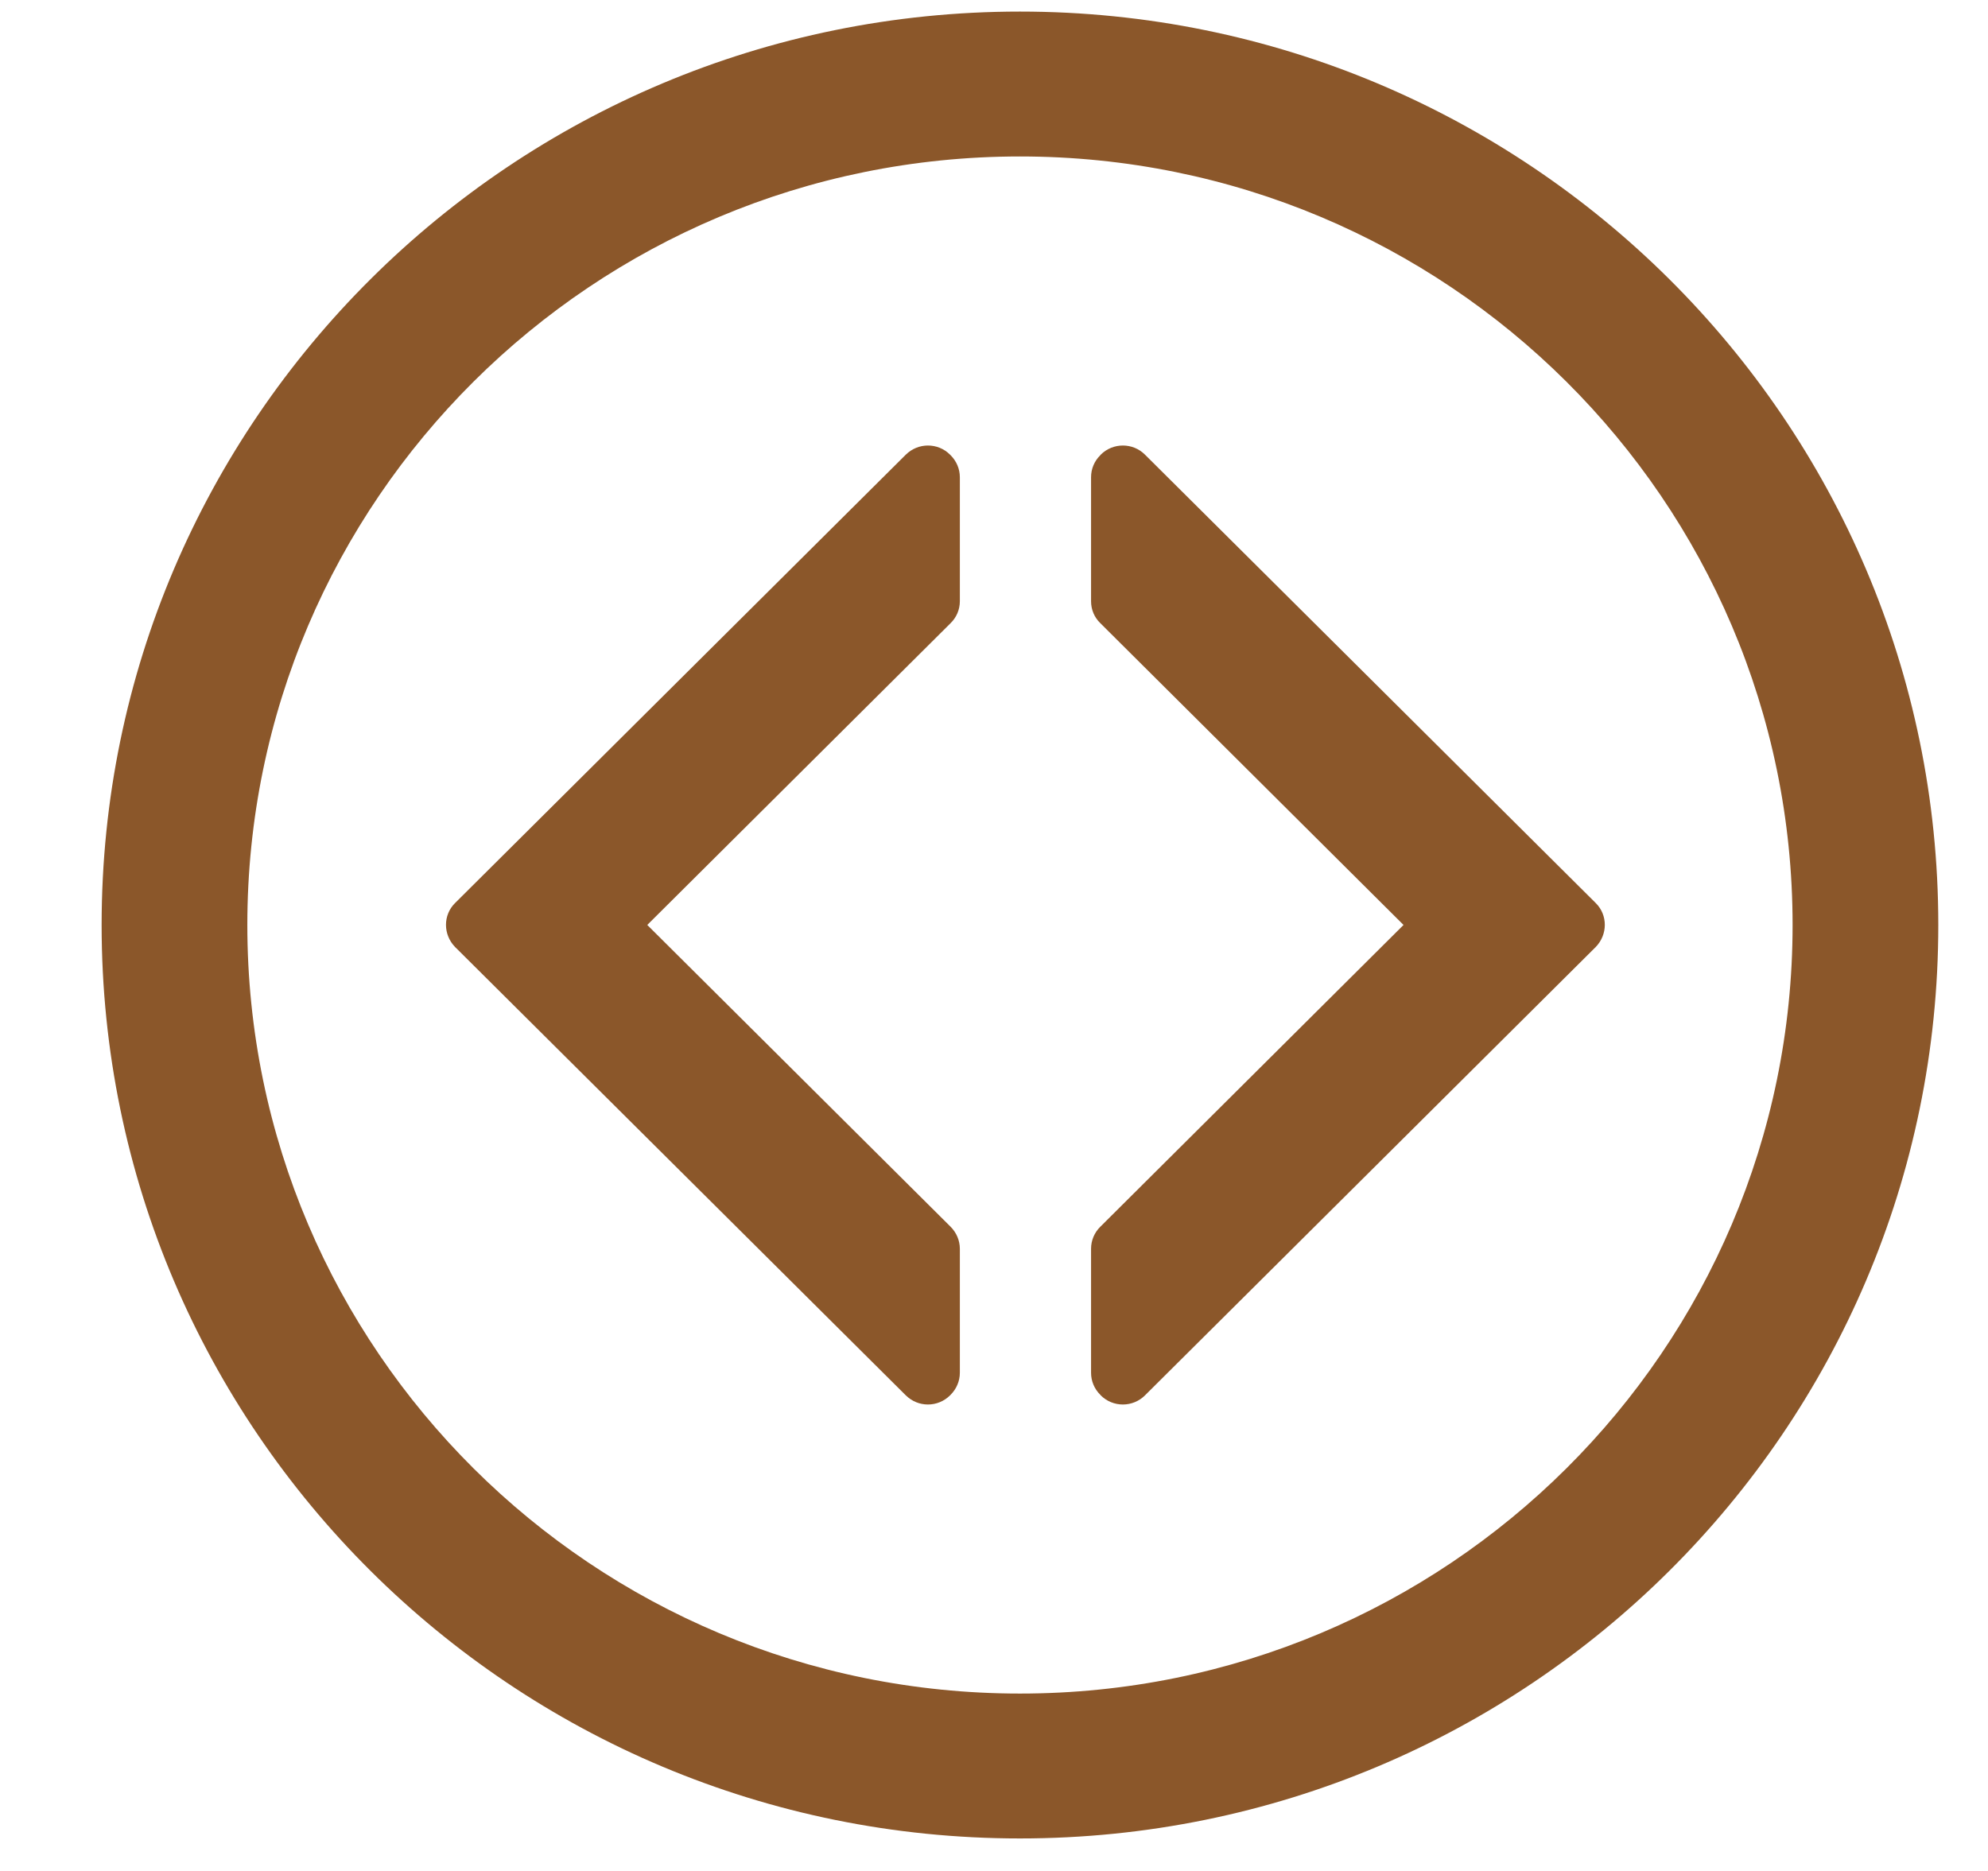 <?xml version="1.0" encoding="UTF-8" standalone="no"?>
<svg width="17px" height="16px" viewBox="0 0 17 16" version="1.1" xmlns="http://www.w3.org/2000/svg" xmlns:xlink="http://www.w3.org/1999/xlink" xmlns:sketch="http://www.bohemiancoding.com/sketch/ns">
    <!-- Generator: Sketch 3.0.4 (8053) - http://www.bohemiancoding.com/sketch -->
    <title>Untitled 2</title>
    <desc>Created with Sketch.</desc>
    <defs></defs>
    <g id="Page-1" stroke="none" stroke-width="1" fill="none" fill-rule="evenodd" sketch:type="MSPage">
        <g id="Imported-Layers" sketch:type="MSLayerGroup" transform="translate(1, 0)" fill="#8B572A">
            <path d="M7.722,0.099 C3.385,0.099 -0.131,3.597 -0.131,7.91 C-0.131,12.225 3.385,15.722 7.722,15.722 C12.058,15.722 15.575,12.225 15.575,7.91 C15.575,3.597 12.058,0.099 7.722,0.099 L7.722,0.099 Z M7.722,14.483 C4.073,14.483 1.115,11.541 1.115,7.91 C1.115,4.281 4.073,1.338 7.722,1.338 C11.371,1.338 14.329,4.281 14.329,7.91 C14.329,11.541 11.371,14.483 7.722,14.483 L7.722,14.483 Z" id="Fill-1" sketch:type="MSShapeGroup"></path>
            <path d="M12.642,8.102 L12.646,8.099 L12.646,8.098 C12.749,7.992 12.749,7.825 12.646,7.723 L8.791,3.888 C8.739,3.836 8.671,3.81 8.602,3.81 C8.534,3.81 8.465,3.836 8.413,3.888 L8.409,3.893 C8.358,3.943 8.33,4.01 8.33,4.081 L8.33,5.142 C8.33,5.213 8.358,5.28 8.409,5.329 L11.002,7.91 L8.409,10.491 C8.358,10.541 8.33,10.609 8.33,10.679 L8.33,11.74 C8.33,11.81 8.358,11.878 8.409,11.928 L8.413,11.933 C8.463,11.983 8.531,12.011 8.602,12.011 C8.673,12.011 8.741,11.983 8.791,11.933 L12.642,8.102" id="Fill-2" sketch:type="MSShapeGroup"></path>
            <path d="M2.895,8.102 L2.891,8.099 L2.891,8.098 C2.788,7.992 2.788,7.825 2.891,7.723 L6.746,3.888 C6.799,3.836 6.867,3.81 6.935,3.81 C7.004,3.81 7.072,3.836 7.124,3.888 L7.129,3.893 C7.179,3.943 7.208,4.01 7.208,4.081 L7.208,5.142 C7.208,5.213 7.179,5.28 7.129,5.329 L4.535,7.91 L7.129,10.491 C7.179,10.541 7.208,10.609 7.208,10.679 L7.208,11.74 C7.208,11.81 7.179,11.878 7.129,11.928 L7.124,11.933 C7.074,11.983 7.006,12.011 6.935,12.011 C6.864,12.011 6.797,11.983 6.746,11.933 L2.895,8.102" id="Fill-3" sketch:type="MSShapeGroup"></path>
        </g>
    </g>
</svg>